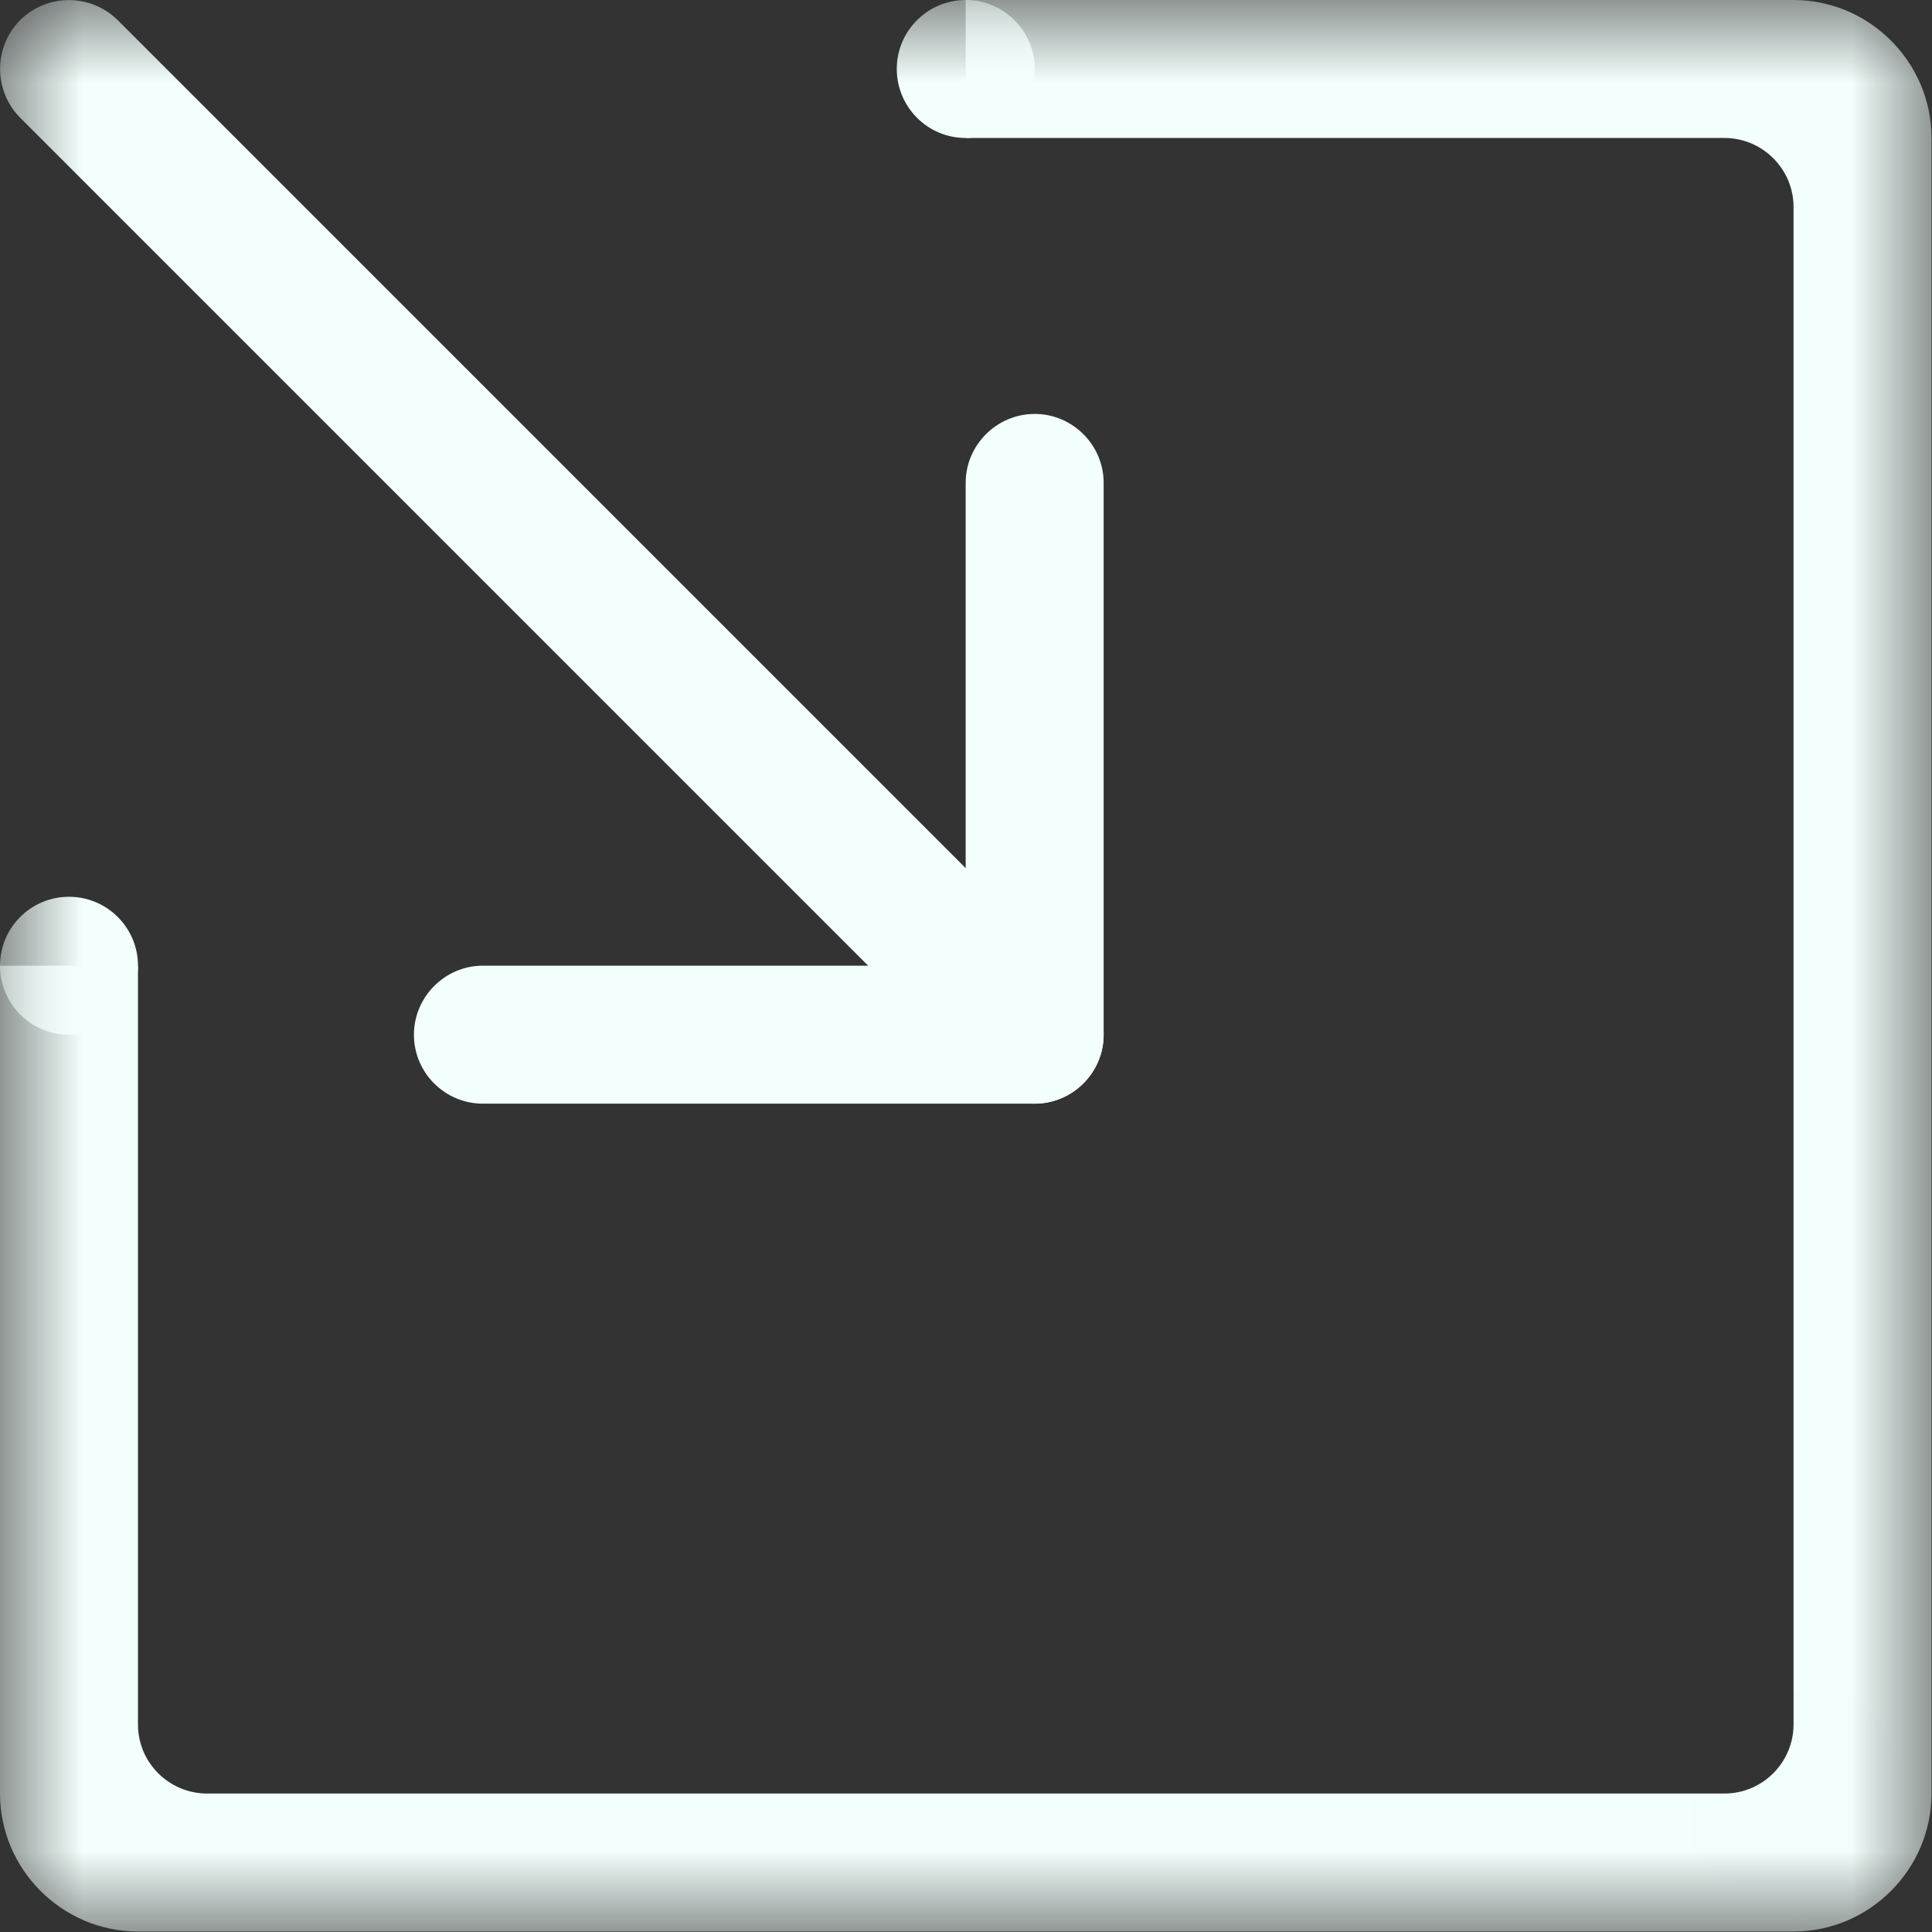 <svg width="12px" height="12px" viewBox="0 0 12 12" version="1.1" xmlns="http://www.w3.org/2000/svg" xmlns:xlink="http://www.w3.org/1999/xlink">
    <rect x="0" y="0" width="12" height="12" fill="#333333" stroke="none"/>
    <!-- Generator: Sketch 51.2 (57519) - http://www.bohemiancoding.com/sketch -->
    <desc>Created with Sketch.</desc>
    <defs>
        <polygon id="path-1" points="0.001 0 11.997 0 11.997 11.997 0.001 11.997"></polygon>
    </defs>
    <g id="import-01" stroke="none" stroke-width="1" fill="none" fill-rule="evenodd">
        <g id="import-02" transform="translate(-859, -473)">
            <g id="import-03" transform="translate(859, 473)">
                <mask id="mask-2" fill="white">
                    <use xlink:href="#path-1"></use>
                </mask>
                <g id="import-04"></g>
                <path d="M6.539,6.539 C6.371,6.705 6.101,6.705 5.933,6.539 L0.125,0.731 C-0.041,0.563 -0.041,0.293 0.125,0.125 C0.293,-0.041 0.563,-0.041 0.731,0.125 L6.539,5.933 C6.706,6.1 6.706,6.372 6.539,6.539 Z" id="Fill-1" fill="#F2FFFC" fill-rule="evenodd" mask="url(#mask-2)"></path>
                <path d="M2.571,6.427 C2.571,6.191 2.764,5.998 2.999,5.998 L6.427,5.998 C6.662,5.998 6.855,6.191 6.855,6.427 C6.855,6.662 6.662,6.855 6.427,6.855 L2.999,6.855 C2.763,6.855 2.571,6.663 2.571,6.427 Z" id="Fill-3" fill="#F2FFFC" fill-rule="evenodd" mask="url(#mask-2)"></path>
                <path d="M11.14,0 L5.998,0 L5.998,0.857 L10.711,0.857 C10.947,0.857 11.14,1.05 11.14,1.285 L11.14,10.711 C11.14,10.947 10.947,11.14 10.711,11.14 L1.285,11.14 C1.049,11.139 0.857,10.948 0.857,10.711 L0.857,5.998 L0,5.998 L0,11.14 C0,11.611 0.386,11.997 0.857,11.997 L11.14,11.997 C11.611,11.997 11.997,11.611 11.997,11.14 L11.997,0.857 C11.997,0.386 11.611,0 11.14,0 Z" id="Fill-4" fill="#F2FFFC" fill-rule="evenodd" mask="url(#mask-2)"></path>
                <path d="M0,5.998 C0,6.235 0.192,6.427 0.428,6.427 C0.665,6.427 0.857,6.235 0.857,5.998 C0.857,5.762 0.665,5.57 0.428,5.57 C0.192,5.57 0,5.762 0,5.998 Z" id="Fill-5" fill="#F2FFFC" fill-rule="evenodd" mask="url(#mask-2)"></path>
                <path d="M5.57,0.428 C5.57,0.665 5.762,0.857 5.998,0.857 C6.235,0.857 6.427,0.665 6.427,0.428 C6.427,0.192 6.235,0 5.998,0 C5.762,0 5.57,0.192 5.57,0.428 Z" id="Fill-7" fill="#F2FFFC" fill-rule="evenodd" mask="url(#mask-2)"></path>
                <path d="M6.427,6.855 C6.19,6.855 5.999,6.663 5.998,6.427 L5.998,2.999 C5.998,2.764 6.191,2.571 6.427,2.571 C6.662,2.571 6.855,2.764 6.855,2.999 L6.855,6.427 C6.855,6.662 6.662,6.855 6.427,6.855 Z" id="Fill-8" fill="#F2FFFC" fill-rule="evenodd" mask="url(#mask-2)"></path>
            </g>
        </g>
    </g>
</svg>